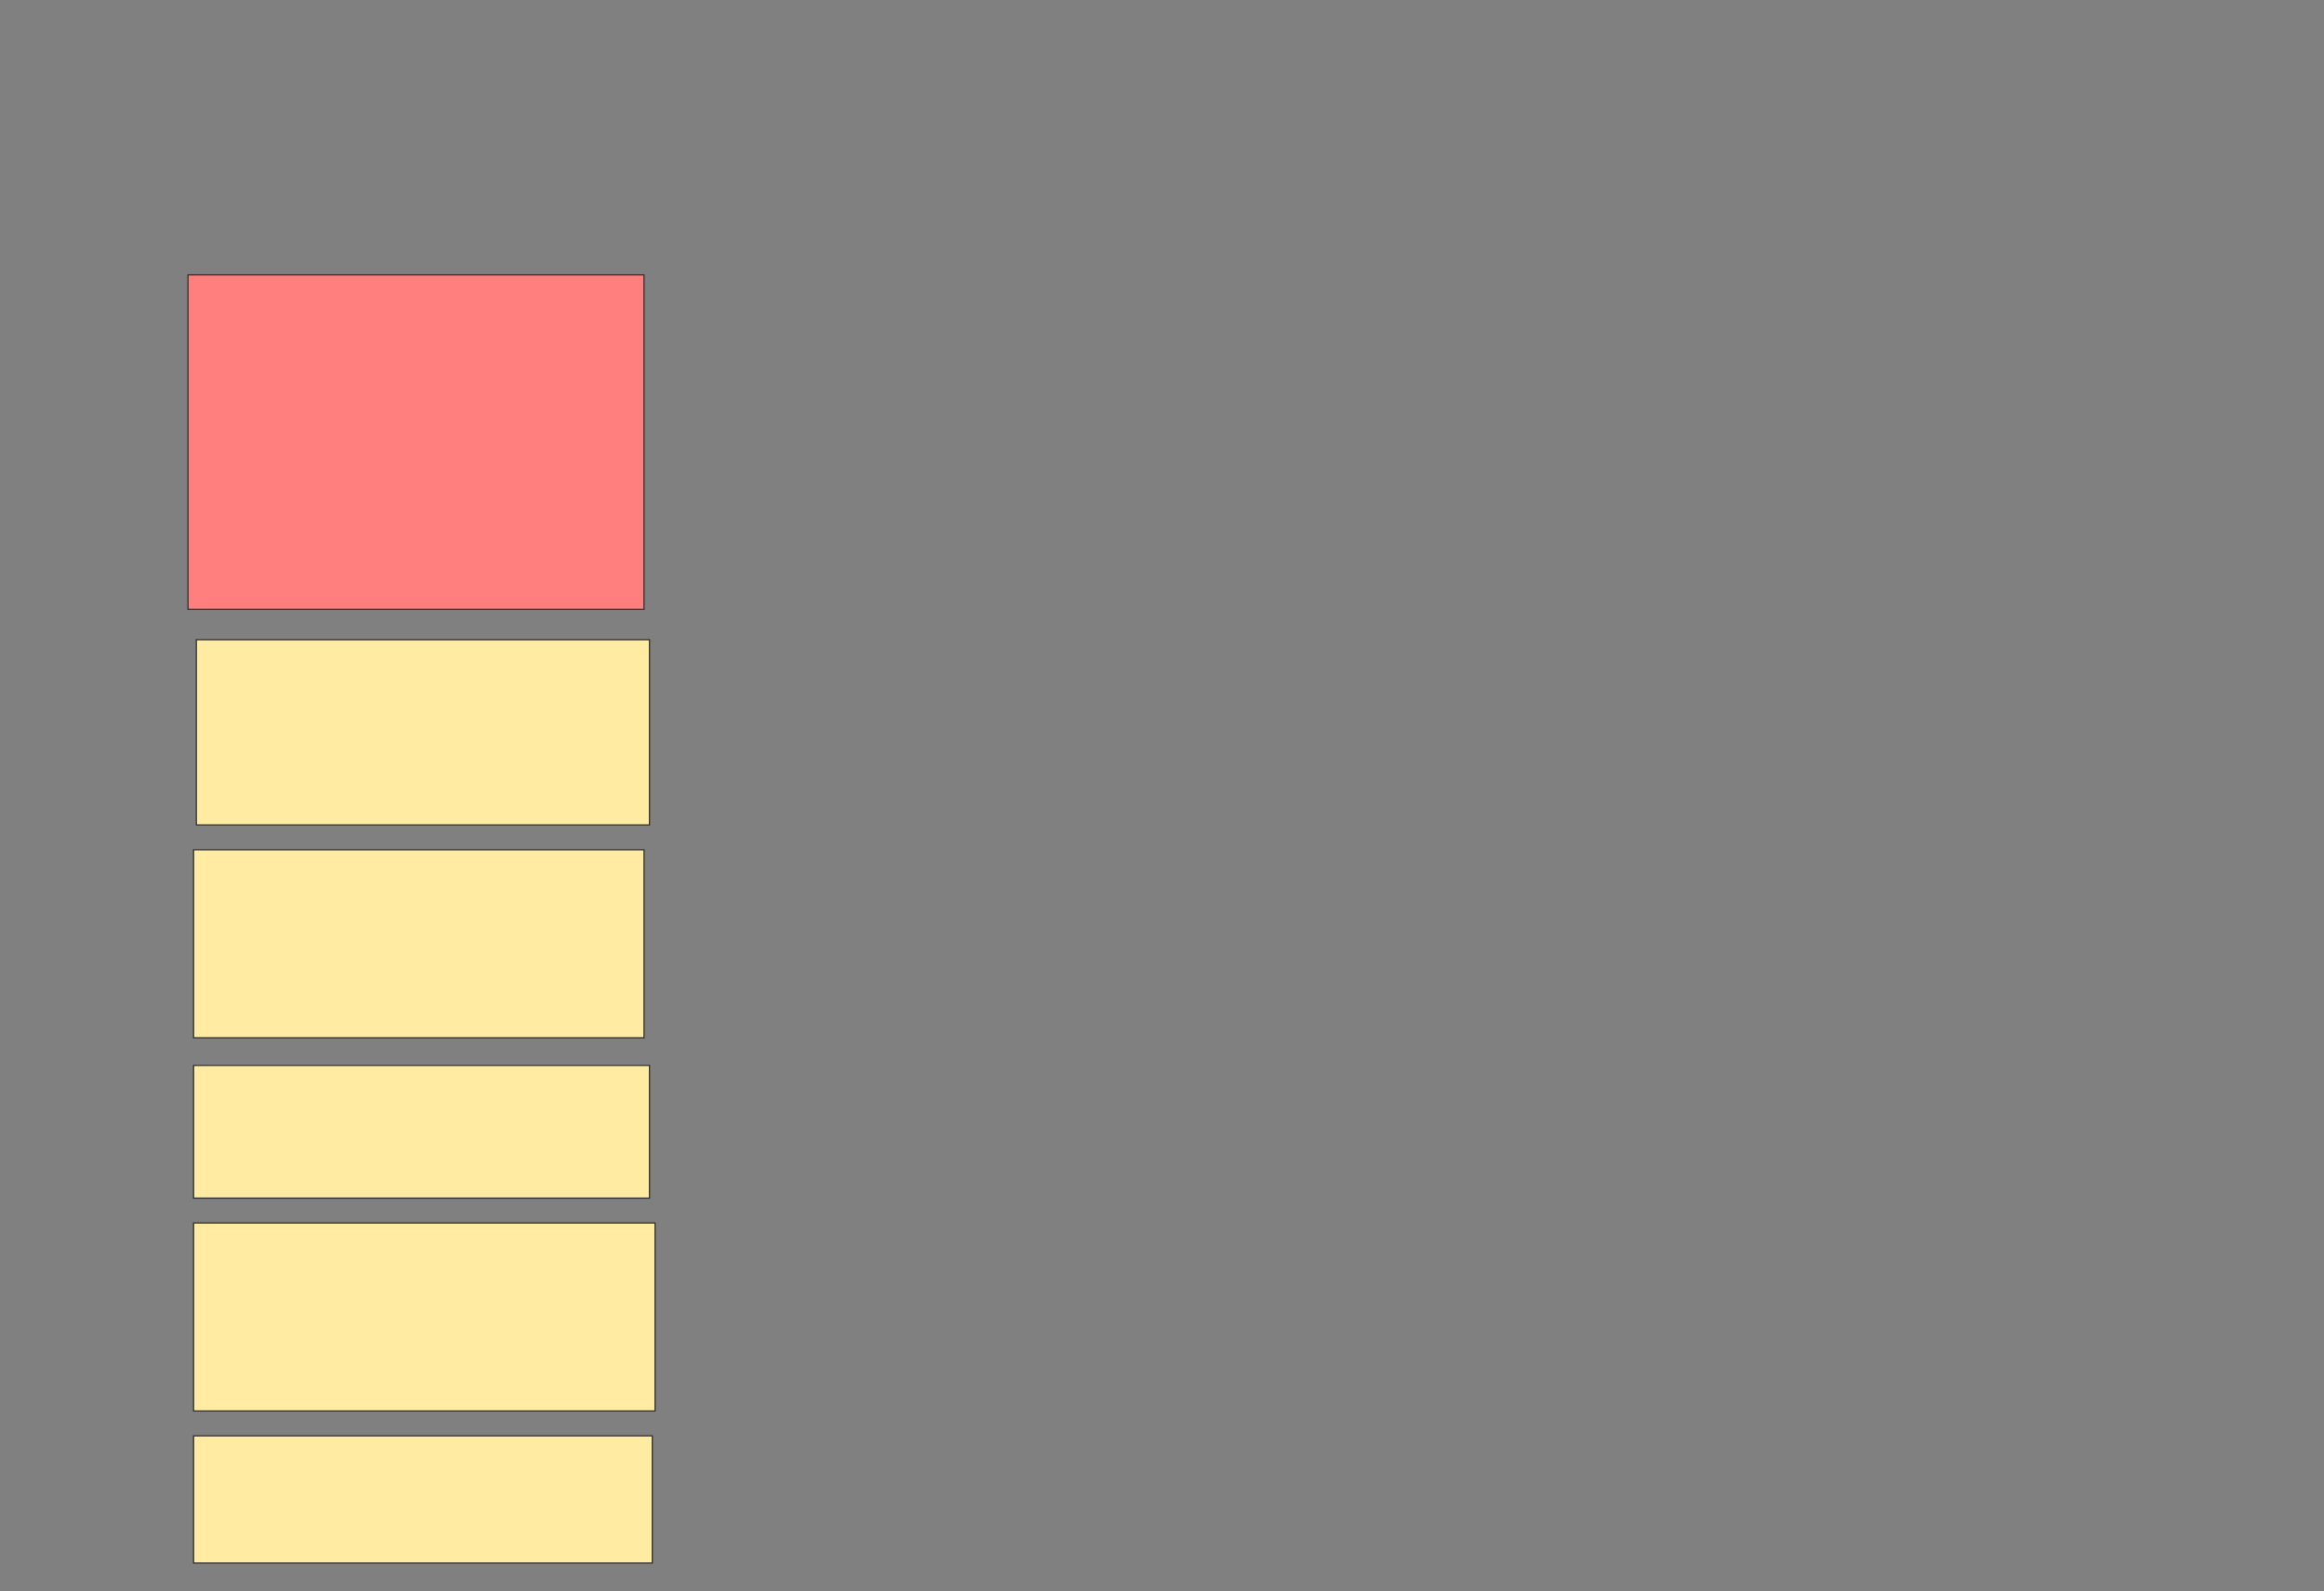 <svg xmlns="http://www.w3.org/2000/svg" width="1971" height="1349">
 <rect width="100%" height="100%" fill="#808080" stroke="none"/>
 <!-- Created with Image Occlusion Enhanced -->
 <g>
  <title>Labels</title>
 </g>
 <g>
  <title>Masks</title>
  <rect id="13be6064cc07442880e0792e177bd1fd-ao-1" height="283.594" width="386.719" y="233.031" x="159.469" stroke="#2D2D2D" fill="#FF7E7E" class="qshape"/>
  <rect id="13be6064cc07442880e0792e177bd1fd-ao-2" height="157.031" width="384.375" y="542.406" x="166.5" stroke="#2D2D2D" fill="#FFEBA2"/>
  <rect id="13be6064cc07442880e0792e177bd1fd-ao-3" height="159.375" width="382.031" y="720.531" x="164.156" stroke="#2D2D2D" fill="#FFEBA2"/>
  <rect id="13be6064cc07442880e0792e177bd1fd-ao-4" height="112.5" width="386.719" y="903.344" x="164.156" stroke="#2D2D2D" fill="#FFEBA2"/>
  <rect id="13be6064cc07442880e0792e177bd1fd-ao-5" height="159.375" width="391.406" y="1036.938" x="164.156" stroke="#2D2D2D" fill="#FFEBA2"/>
  <rect id="13be6064cc07442880e0792e177bd1fd-ao-6" height="107.813" width="389.063" y="1217.406" x="164.156" stroke="#2D2D2D" fill="#FFEBA2"/>
 </g>
</svg>
